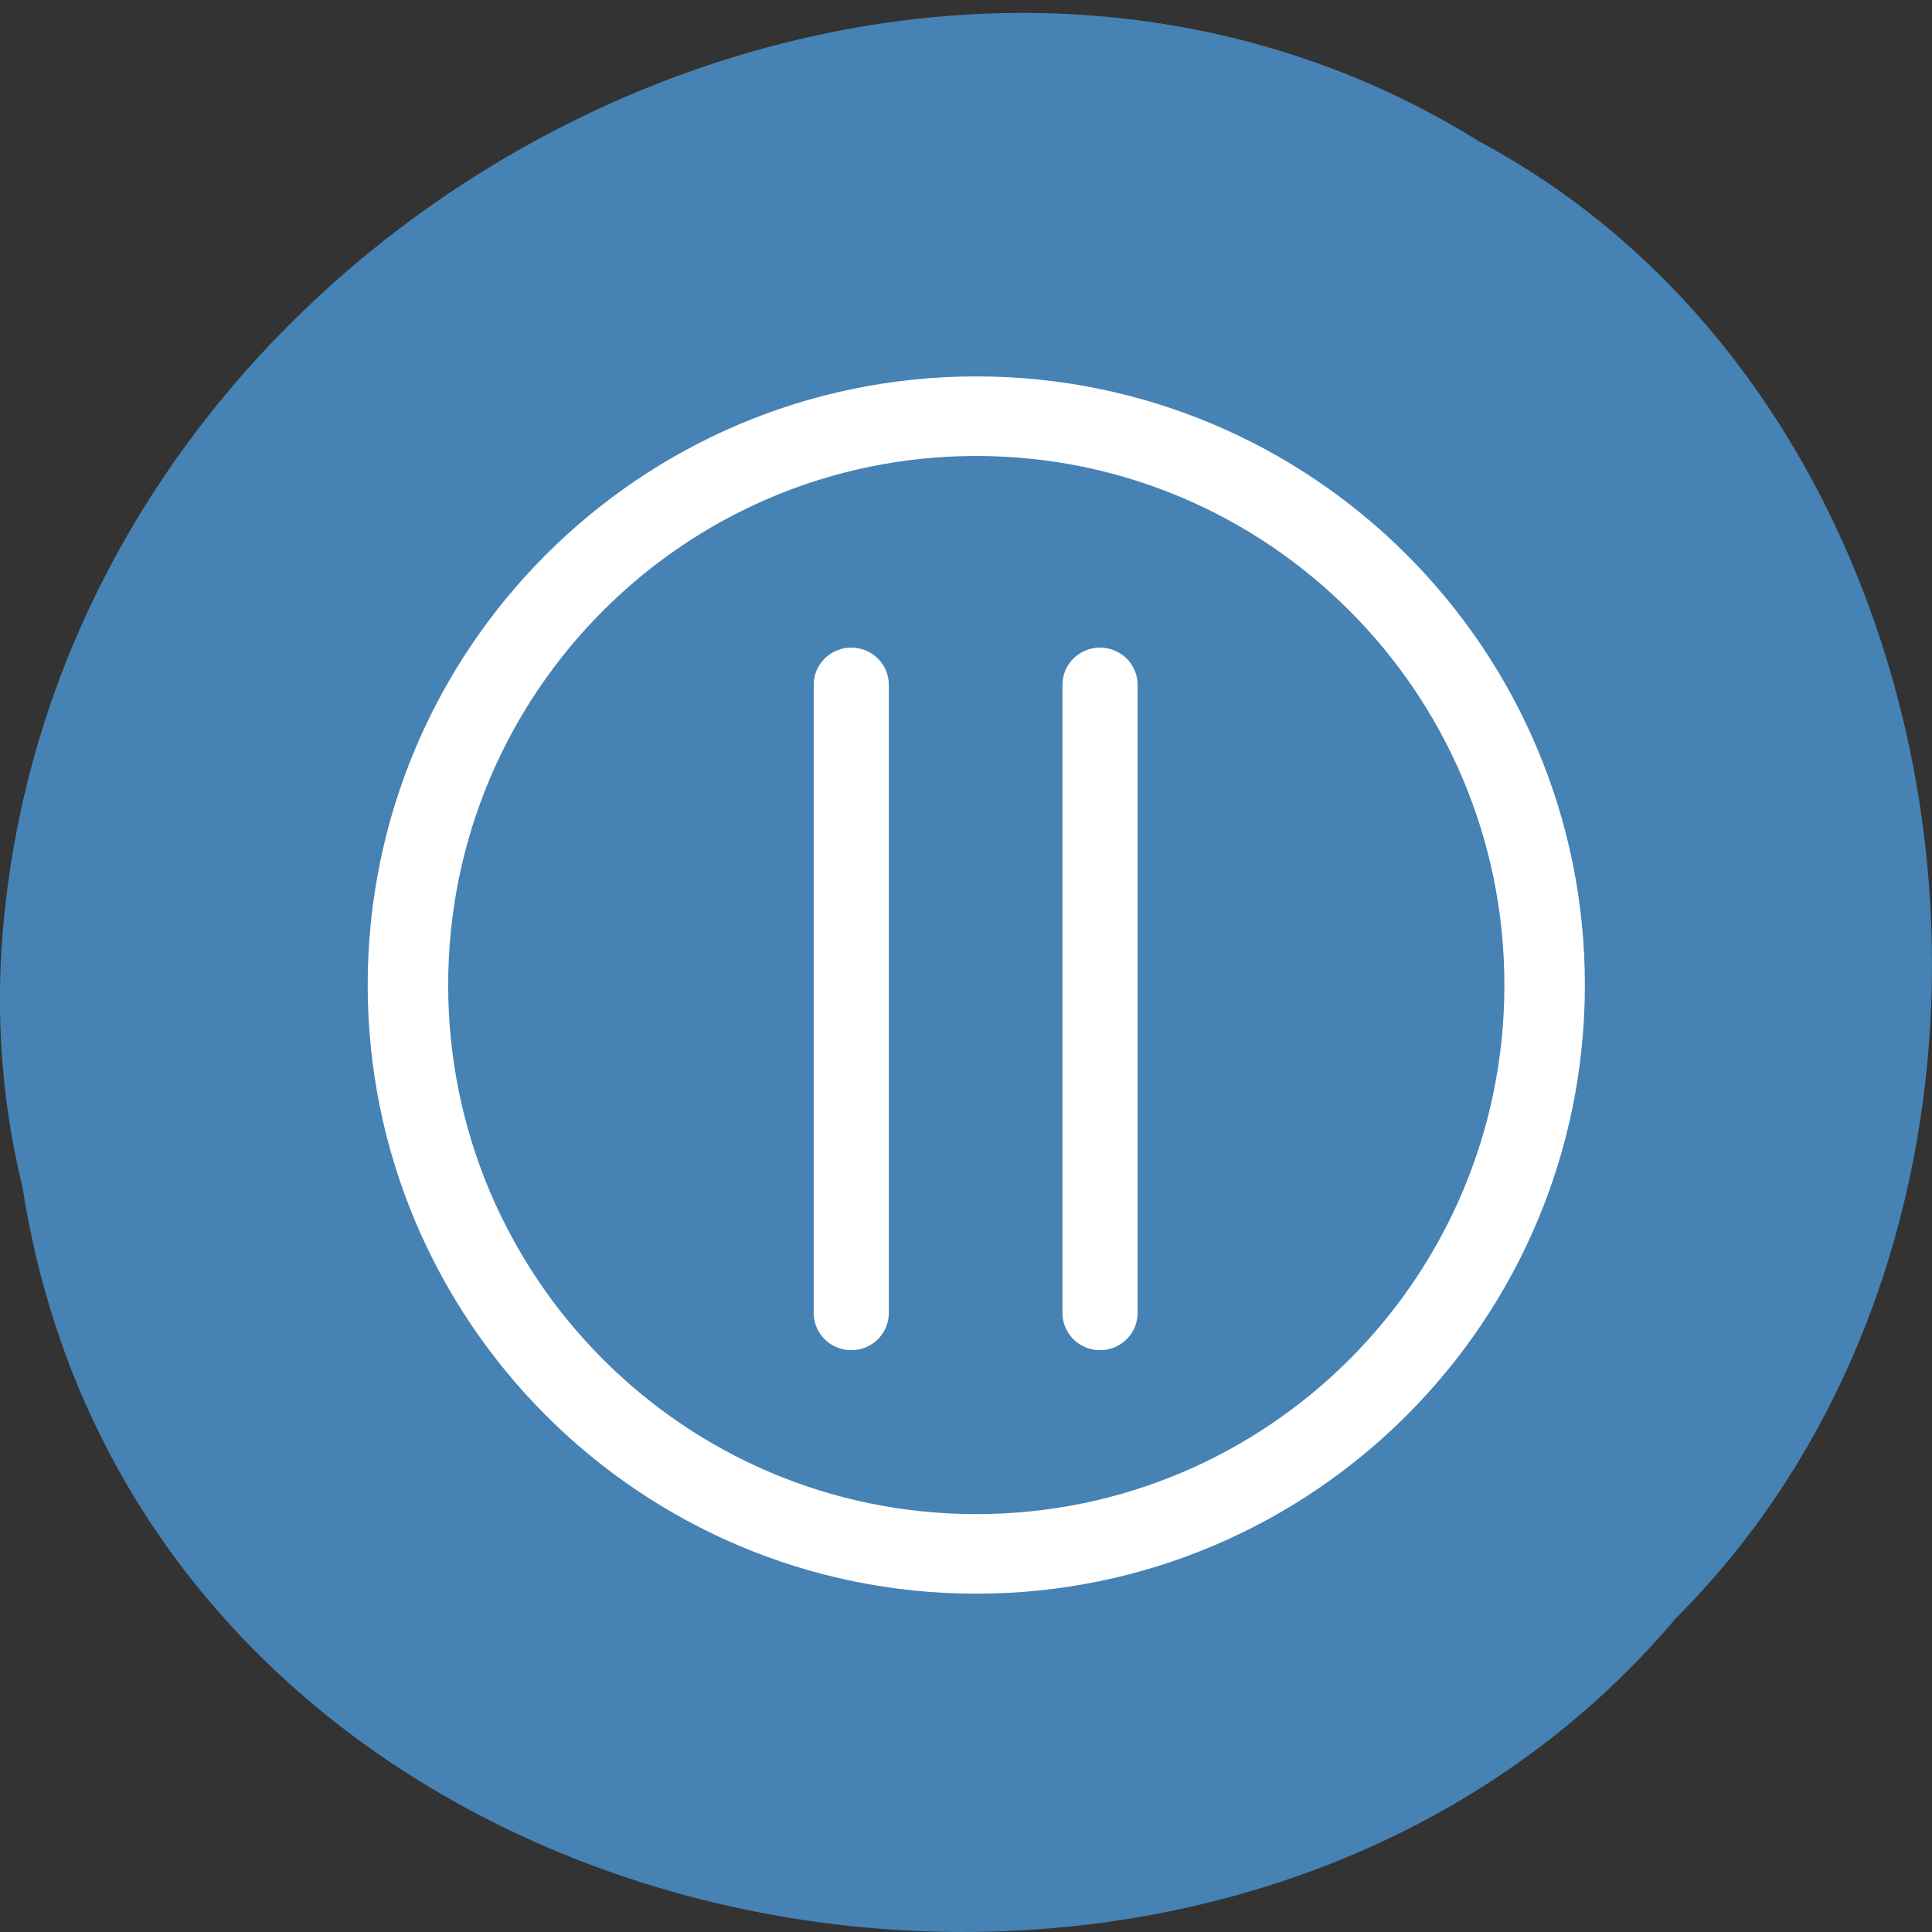 <svg xmlns="http://www.w3.org/2000/svg" viewBox="0 0 256 256"><rect x="0" y="0" width="256" height="256" fill="#333333" stroke="none"/><path d="m 2.967 157.19 c 15.875 103.35 156.87 131.01 219.1 57.23 54.798 -54.8 41.16 -159.7 -26.05 -195.67 -77.21 -48.12 -189.69 11.369 -195.83 107.16 -0.632 10.494 0.26 21.1 2.771 31.28 z" fill="#4682b4" color="#000"/><g transform="matrix(1.422 0 0 1.406 44.1 45.615)" stroke="#fff" fill="none"><path d="m 48.31 32.09 v 59.21 m 23.18 -59.21 v 59.21" stroke-linejoin="round" stroke-linecap="round" stroke-width="7"/><path d="m 112.92 60.39 c 0 29.609 -23.713 53.61 -52.964 53.61 -29.25 0 -52.957 -24 -52.957 -53.61 0 -29.606 23.706 -53.61 52.957 -53.61 c 29.25 0 52.964 24 52.964 53.61 z" stroke-width="7.5"/></g></svg>